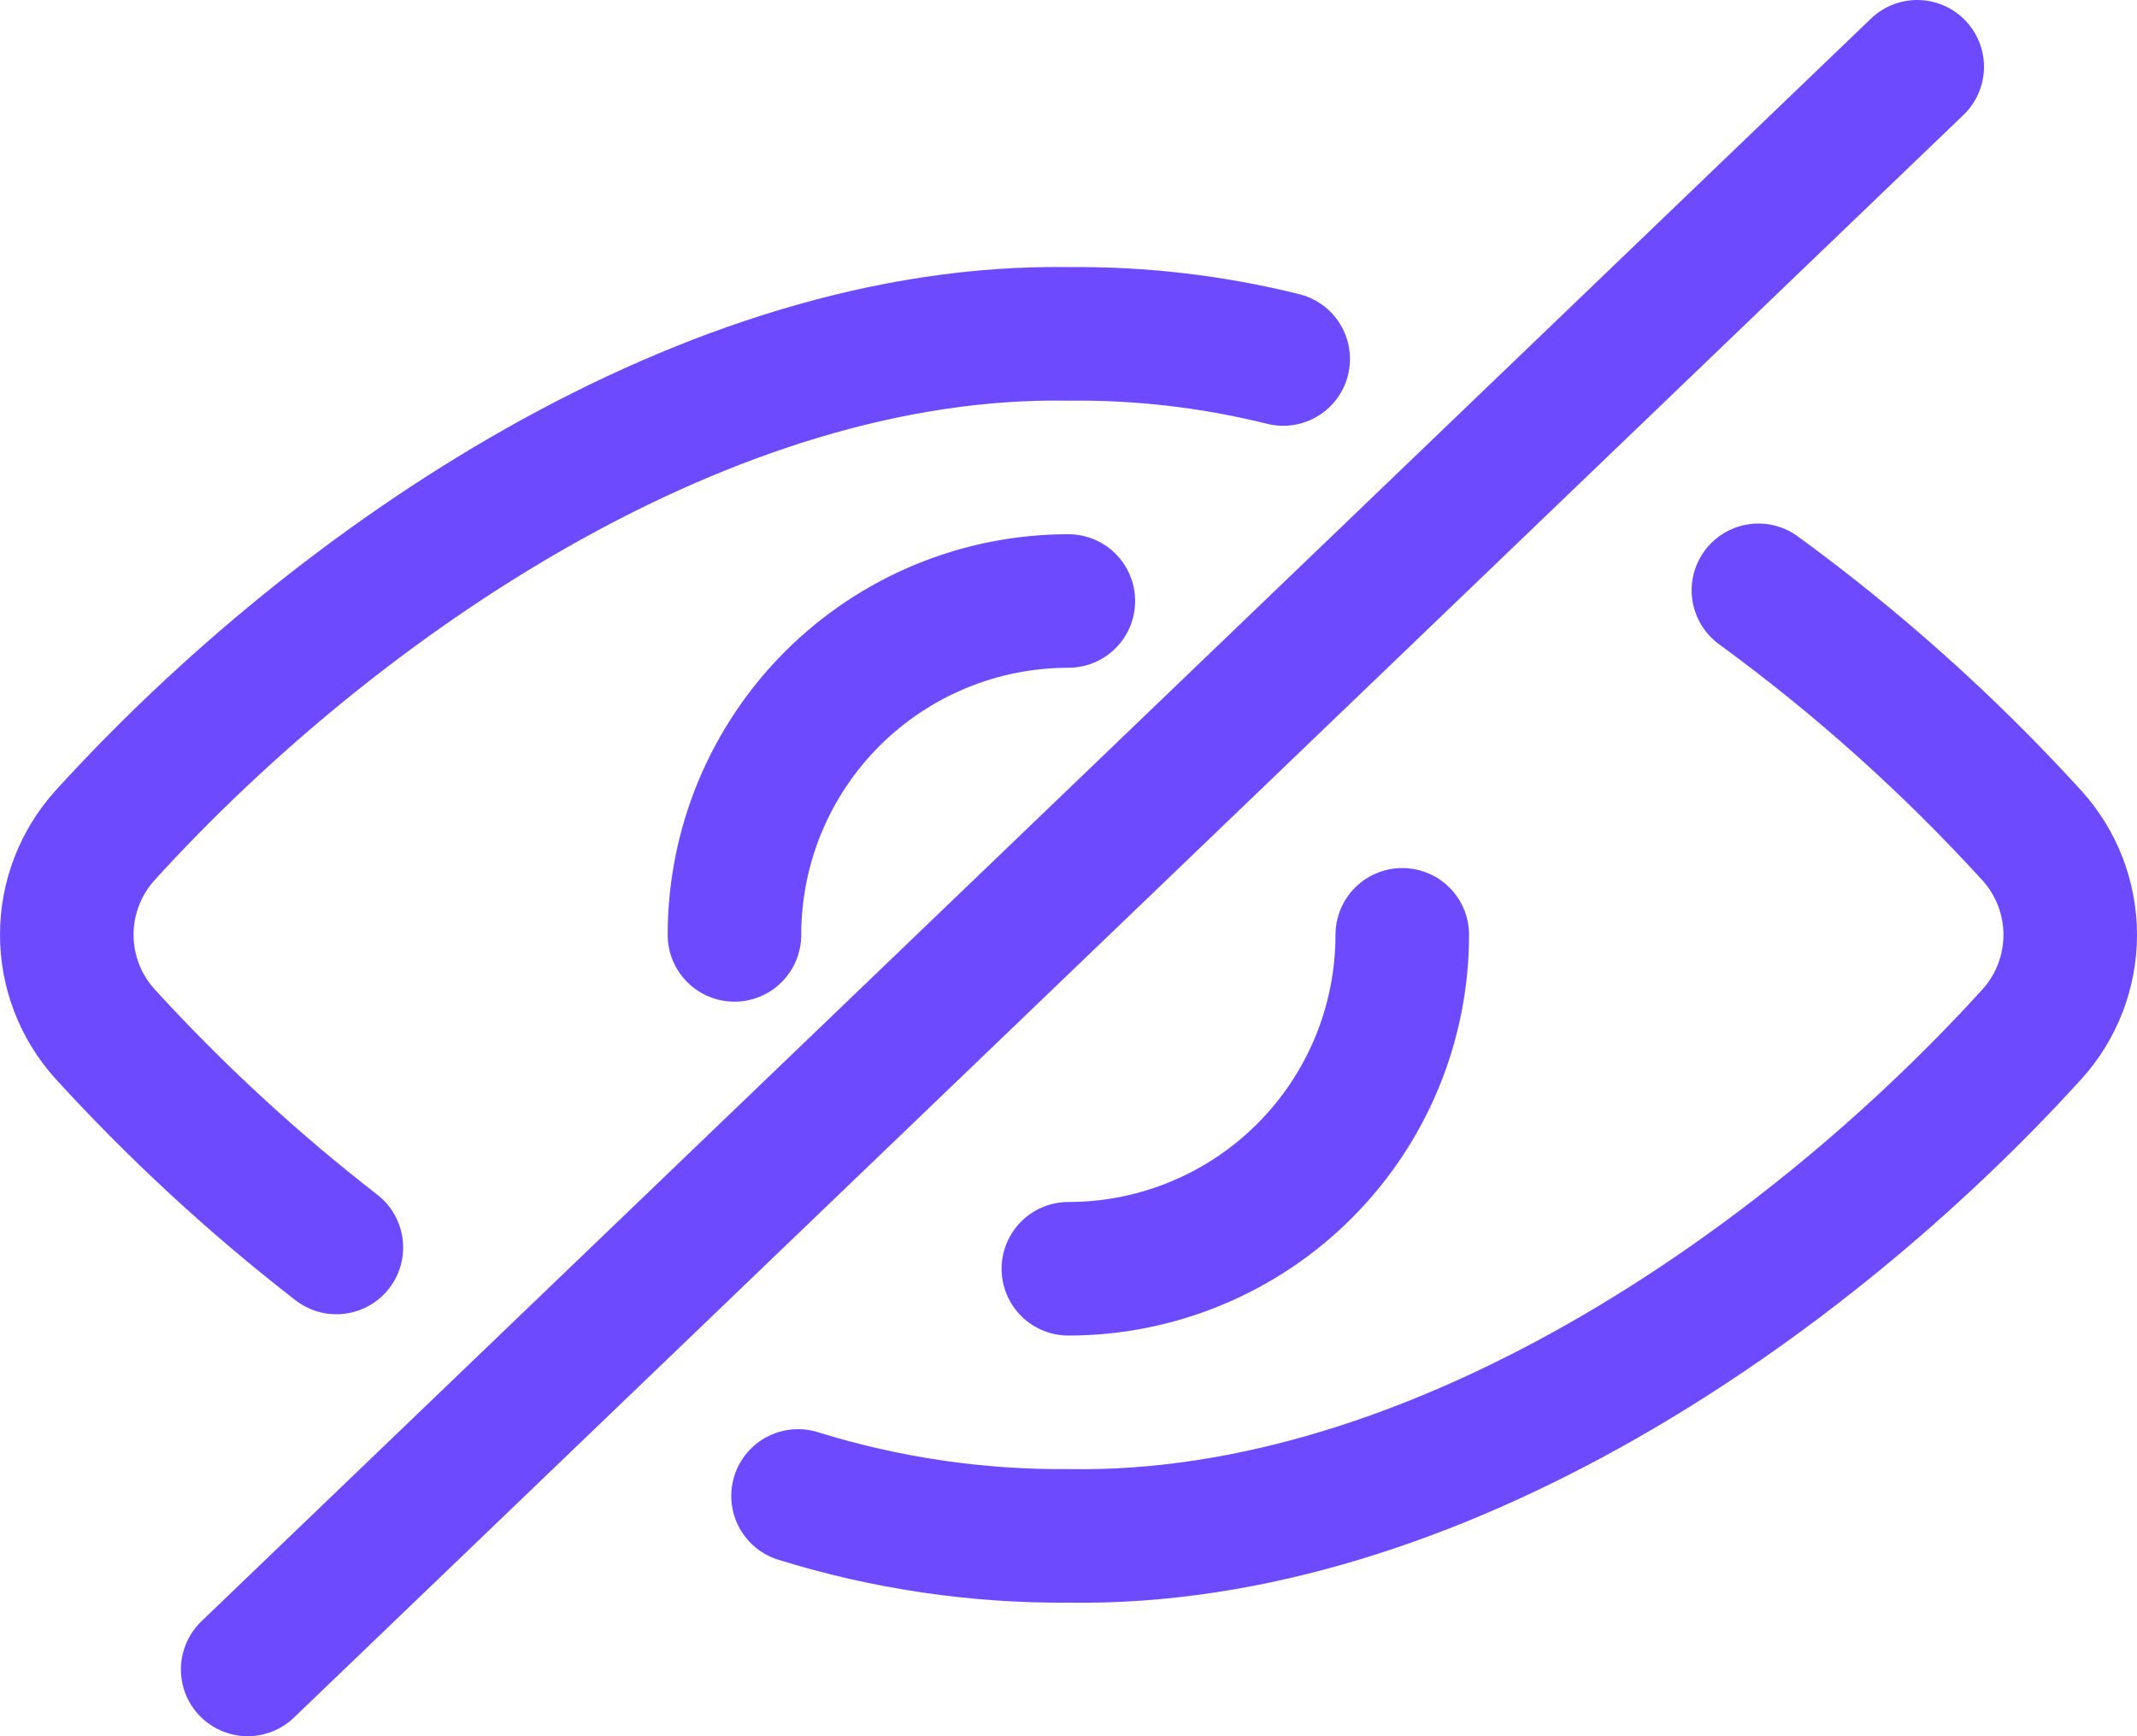 <svg width="32" height="26" viewBox="0 0 32 26" fill="none" xmlns="http://www.w3.org/2000/svg">
    <path d="M3.709 25L28.709 1" stroke="#6E4AFF" stroke-width="2" stroke-linecap="round" stroke-linejoin="round"/>
    <path d="M11.95 22.402C13.26 22.809 14.626 23.011 15.998 23C21.465 23.092 27.009 19.25 30.43 15.484C30.797 15.077 31 14.548 31 14C31 13.452 30.797 12.923 30.43 12.516C29.191 11.156 27.818 9.925 26.331 8.84" stroke="#6E4AFF" stroke-width="2" stroke-linecap="round" stroke-linejoin="round"/>
    <path d="M19.215 5.376C18.163 5.114 17.082 4.988 15.998 5C10.623 4.911 5.065 8.669 1.57 12.513C1.203 12.921 1 13.449 1 13.997C1 14.546 1.203 15.074 1.57 15.481C2.632 16.645 3.792 17.715 5.037 18.681" stroke="#6E4AFF" stroke-width="2" stroke-linecap="round" stroke-linejoin="round"/>
    <path d="M10.998 14C10.998 13.343 11.127 12.693 11.378 12.086C11.63 11.48 11.998 10.928 12.462 10.464C12.927 10 13.478 9.631 14.085 9.38C14.691 9.129 15.341 9 15.998 9" stroke="#6E4AFF" stroke-width="2" stroke-linecap="round" stroke-linejoin="round"/>
    <path d="M20.998 13.999C20.998 14.655 20.869 15.306 20.618 15.913C20.367 16.519 19.998 17.071 19.534 17.535C19.07 18 18.518 18.368 17.912 18.619C17.305 18.871 16.655 19 15.998 19" stroke="#6E4AFF" stroke-width="2" stroke-linecap="round" stroke-linejoin="round"/>
</svg>

